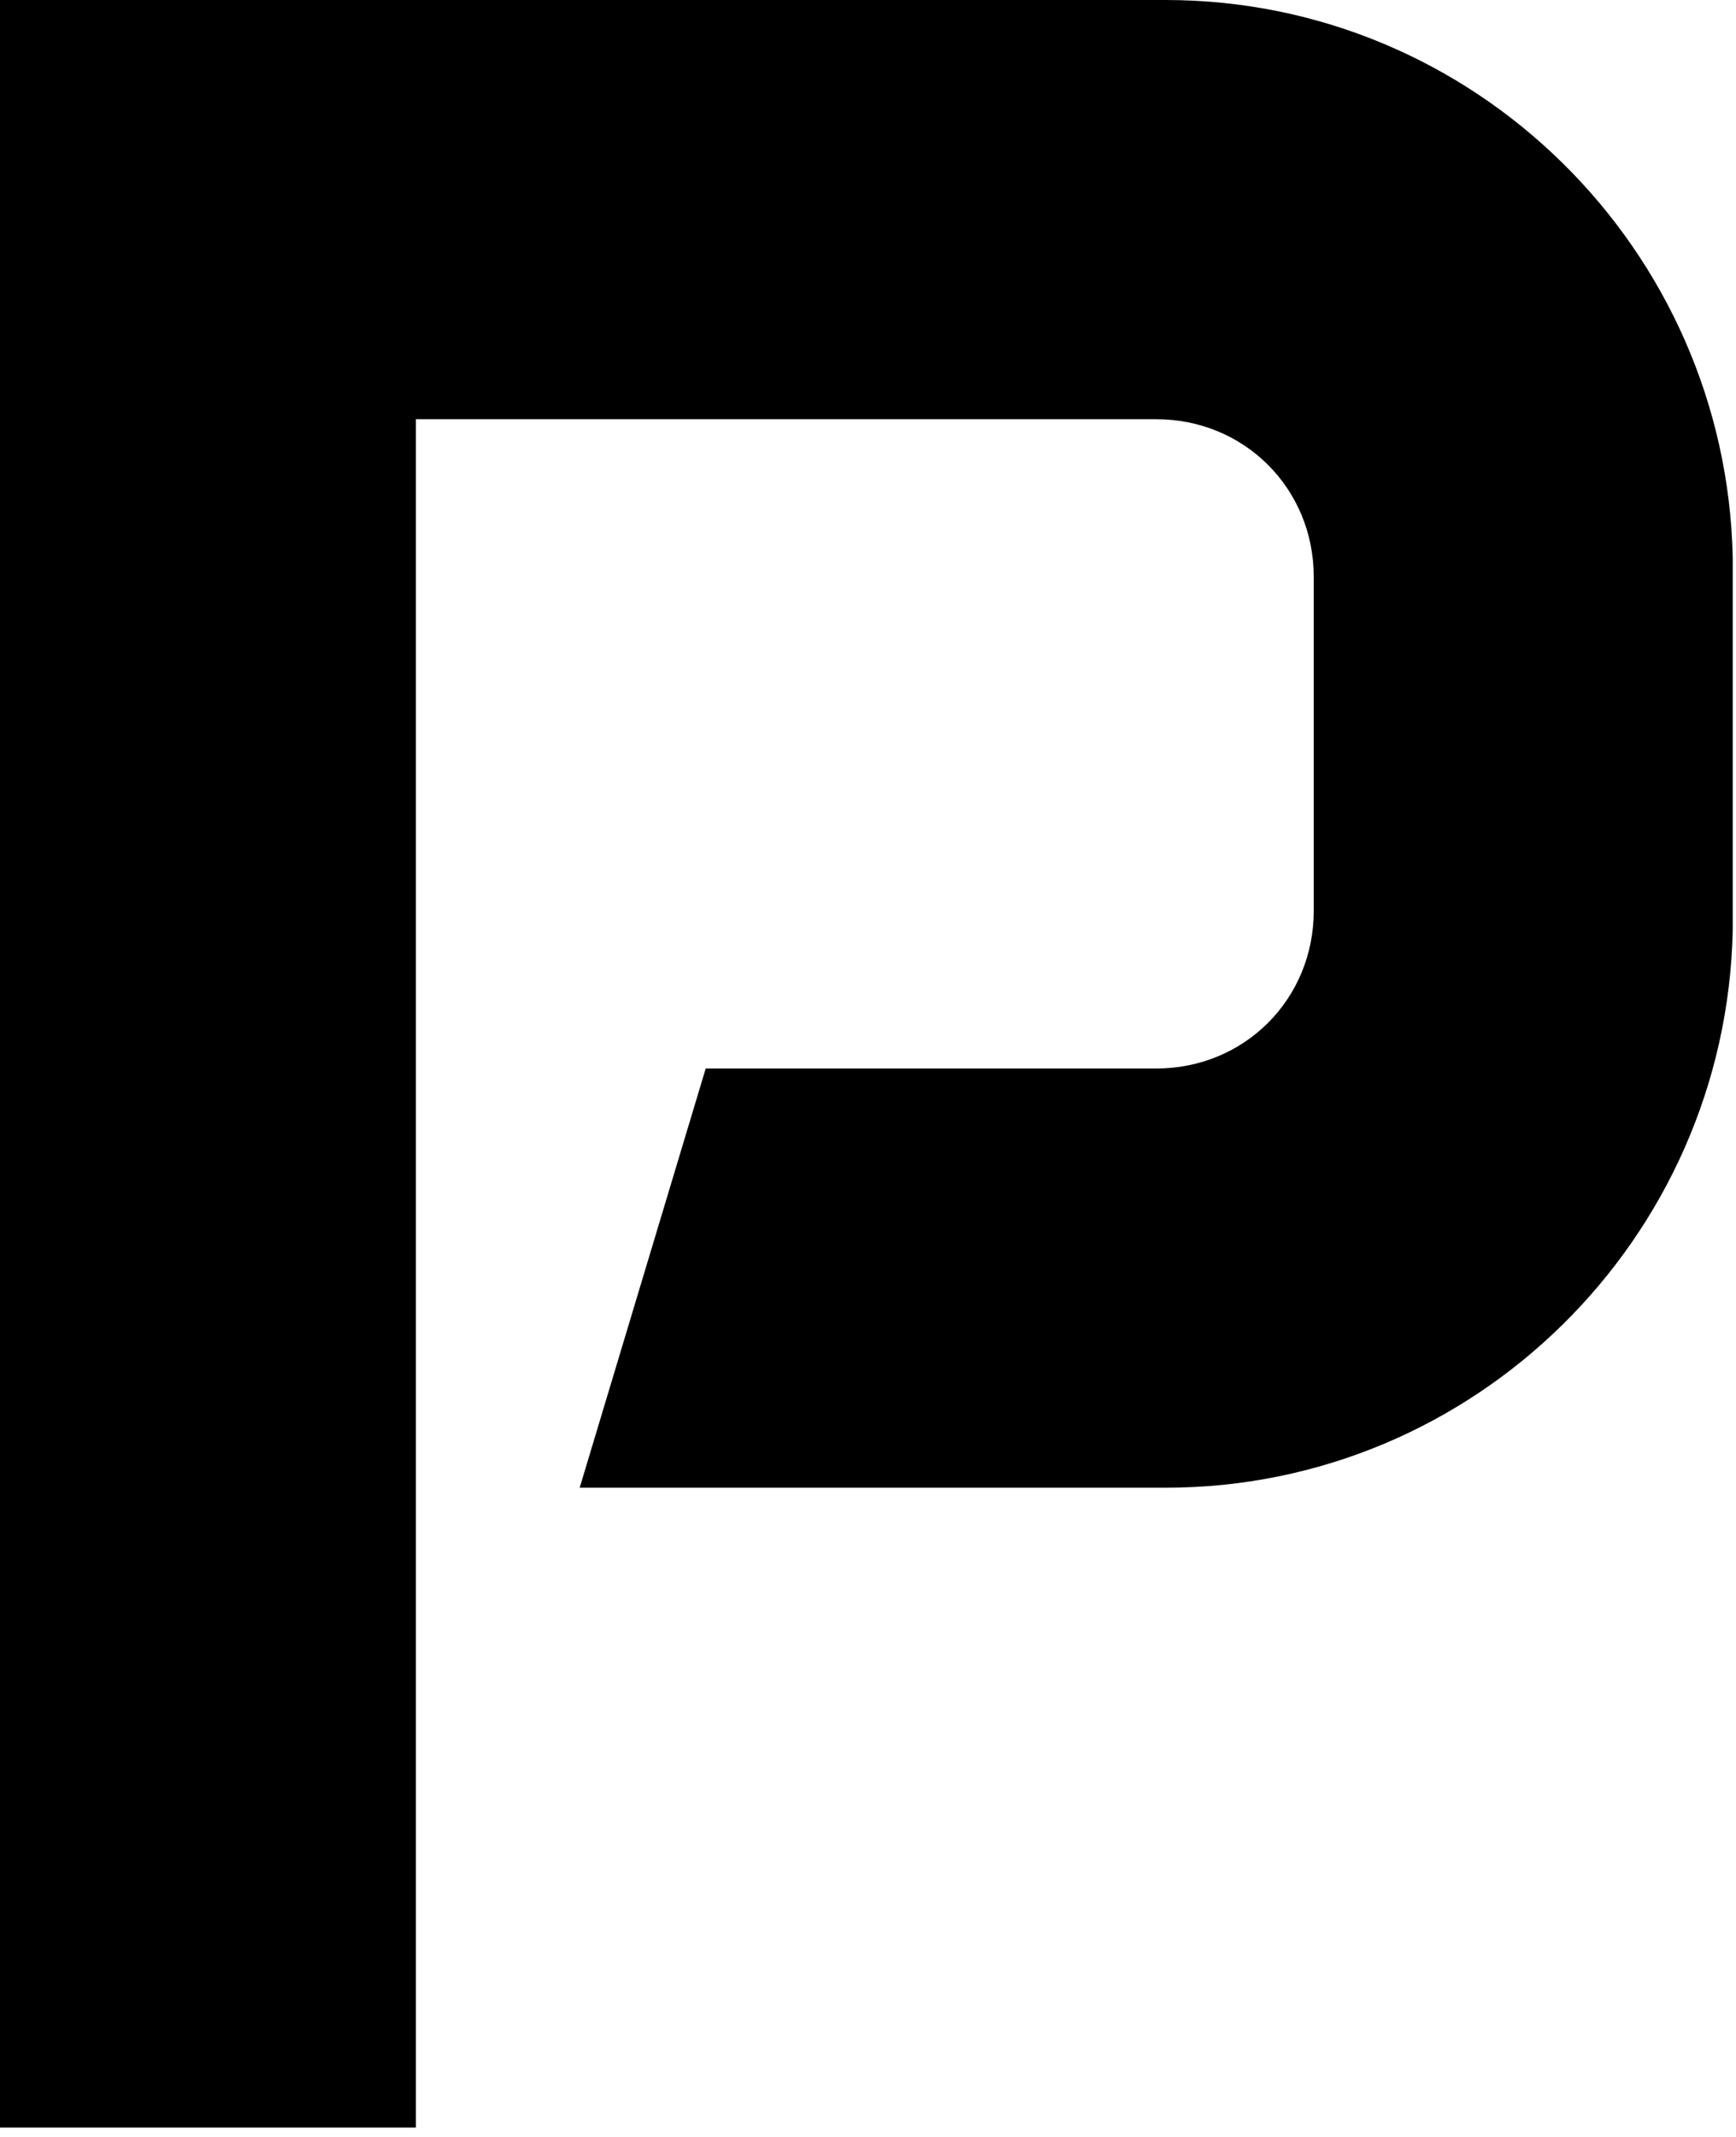 <svg width="139" height="171" viewBox="0 0 139 171" fill="none" xmlns="http://www.w3.org/2000/svg">
<path d="M138.739 73.658V74.415C138.739 74.162 138.739 73.91 138.739 73.658ZM138.739 44.649V45.406C138.739 45.153 138.739 44.901 138.739 44.649ZM138.739 45.406C138.739 45.153 138.739 44.901 138.739 44.649C138.235 19.928 118.055 0 93.334 0H0V170.271H33.297V33.55H92.577C99.64 33.55 105.19 39.099 105.19 46.162V72.901C105.19 79.964 99.64 85.514 92.577 85.514H56.505L46.415 119.063H93.334C118.055 119.063 138.235 99.135 138.739 74.415C138.739 74.162 138.739 73.91 138.739 73.658V45.406Z" fill="black"/>
</svg>
